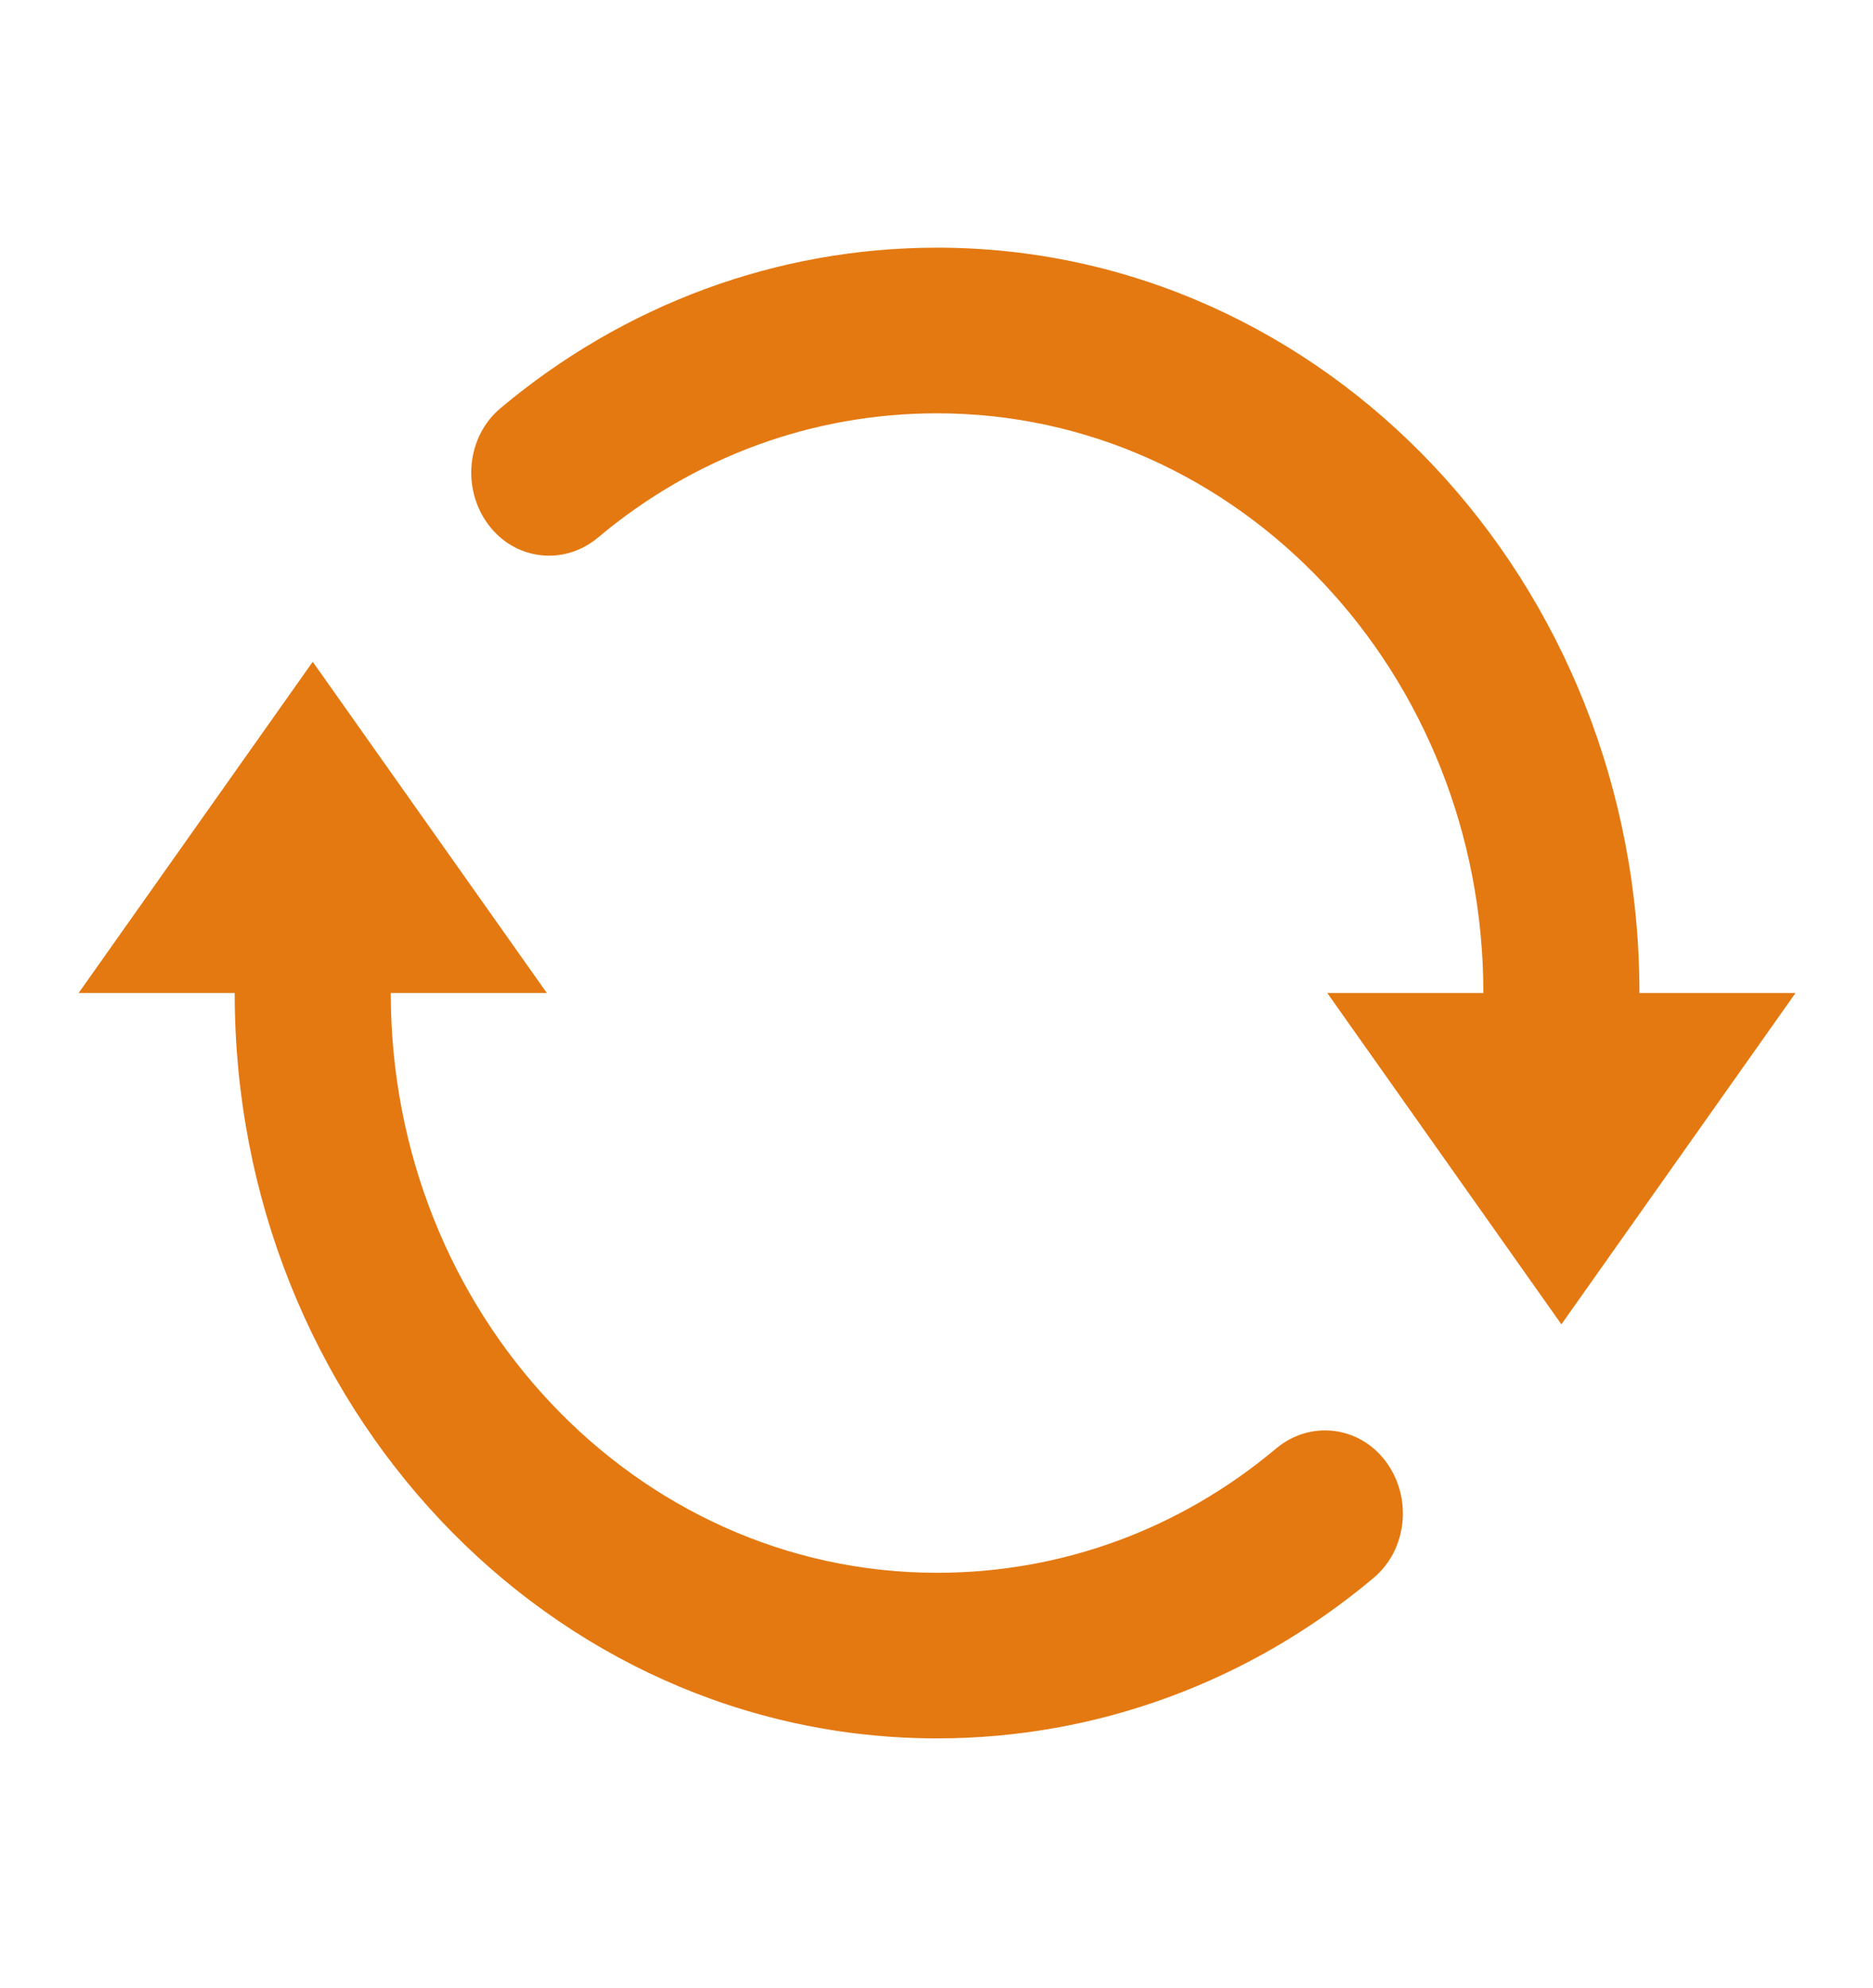 <svg width="33" height="35" viewBox="0 0 33 35" fill="none" xmlns="http://www.w3.org/2000/svg">
<path d="M16.51 4.361C13.685 4.361 10.988 5.366 8.818 7.188C8.223 7.686 8.132 8.607 8.604 9.238C9.075 9.869 9.941 9.966 10.537 9.465C12.224 8.049 14.311 7.278 16.51 7.278C21.826 7.278 26.135 11.848 26.135 17.486H23.385L27.51 23.32L31.635 17.486H28.885C28.885 10.237 23.345 4.361 16.51 4.361ZM5.51 11.653L1.385 17.486H4.135C4.135 24.736 9.675 30.611 16.51 30.611C19.335 30.611 22.032 29.608 24.201 27.785C24.797 27.286 24.888 26.366 24.416 25.735C23.944 25.103 23.078 25.007 22.483 25.507C20.794 26.925 18.71 27.695 16.51 27.695C11.194 27.695 6.885 23.124 6.885 17.486H9.635L5.51 11.653Z" fill="#E47911"/>
</svg>
